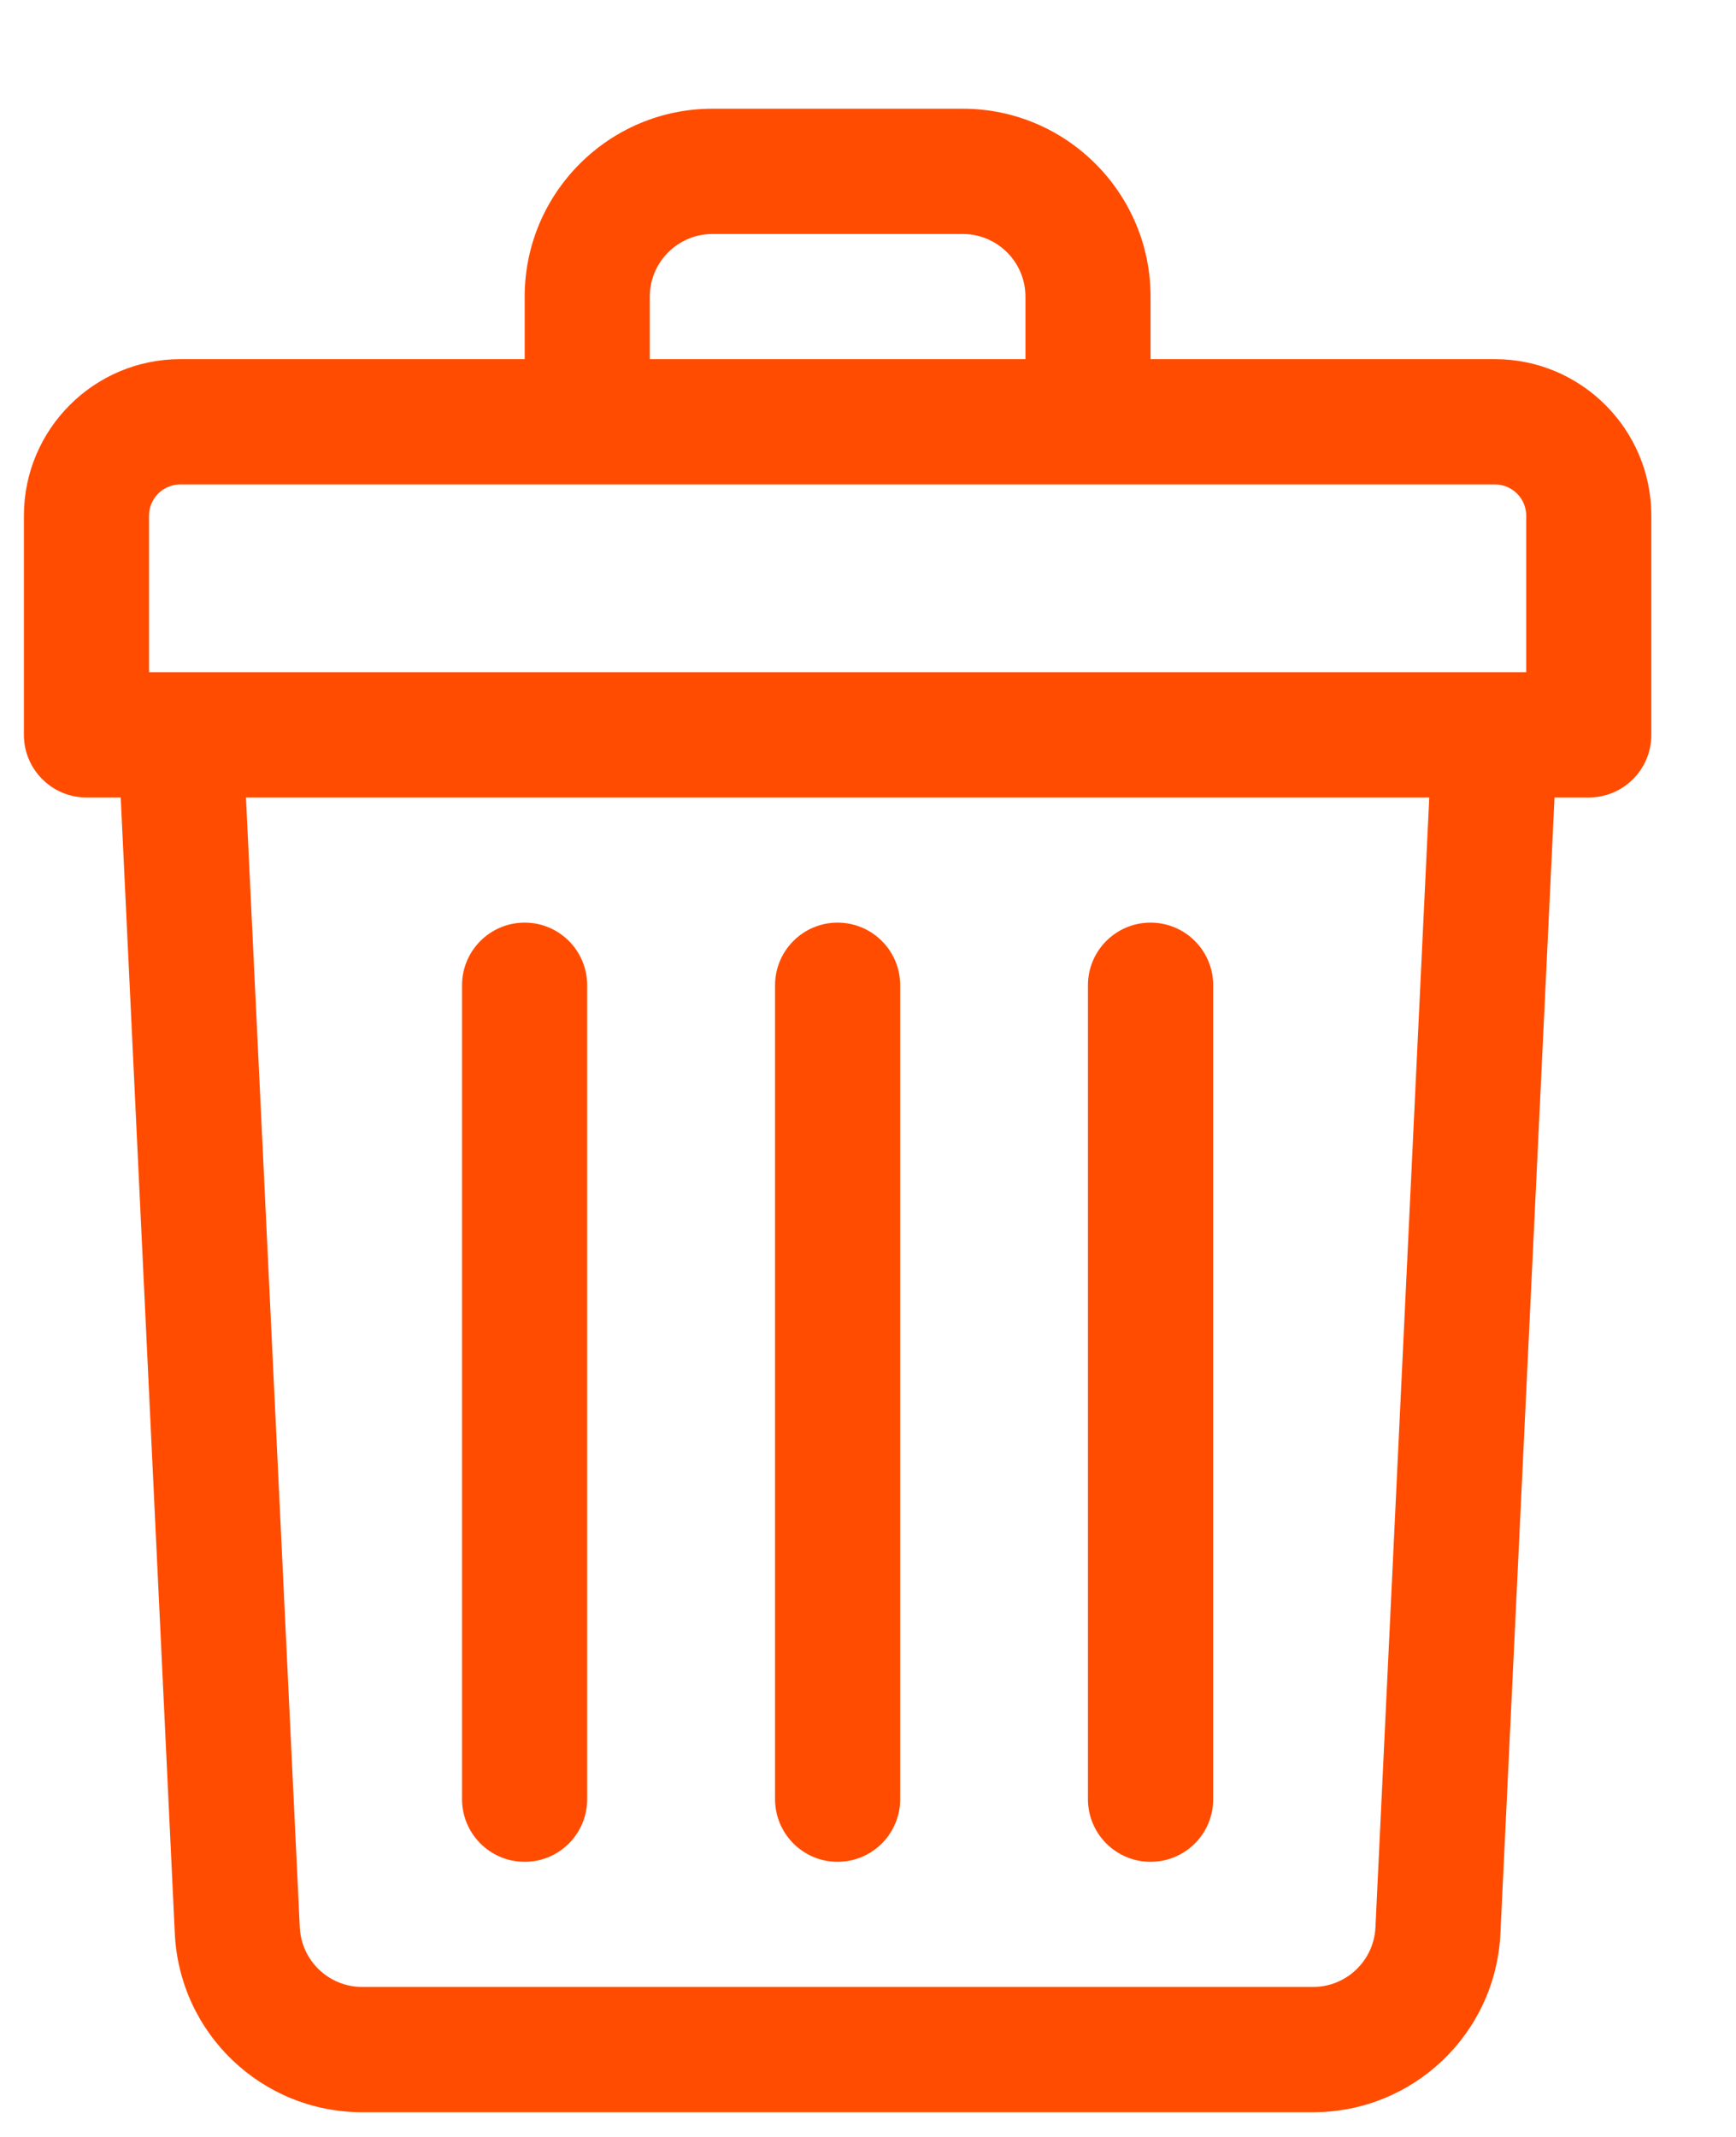 <svg width="13" height="16" viewBox="0 0 13 16" fill="none" xmlns="http://www.w3.org/2000/svg">
<path d="M11.194 2.689H8.616V2.221C8.616 1.445 7.985 0.814 7.21 0.814H5.335C4.56 0.814 3.929 1.445 3.929 2.221V2.689H1.351C0.704 2.689 0.179 3.215 0.179 3.861V5.502C0.179 5.761 0.389 5.971 0.647 5.971H0.904L1.309 14.475C1.344 15.226 1.961 15.815 2.713 15.815H9.832C10.584 15.815 11.201 15.226 11.236 14.475L11.641 5.971H11.898C12.156 5.971 12.366 5.761 12.366 5.502V3.861C12.366 3.215 11.841 2.689 11.194 2.689ZM4.866 2.221C4.866 1.962 5.077 1.752 5.335 1.752H7.21C7.468 1.752 7.679 1.962 7.679 2.221V2.689H4.866V2.221ZM1.116 3.861C1.116 3.732 1.221 3.627 1.351 3.627H11.194C11.324 3.627 11.429 3.732 11.429 3.861V5.033C11.284 5.033 1.715 5.033 1.116 5.033V3.861ZM10.3 14.431C10.288 14.681 10.082 14.877 9.832 14.877H2.713C2.463 14.877 2.257 14.681 2.245 14.431L1.842 5.971H10.703L10.3 14.431Z" fill="#FF4C00"/>
<path d="M6.272 13.94C6.531 13.94 6.741 13.73 6.741 13.471V7.377C6.741 7.118 6.531 6.908 6.272 6.908C6.014 6.908 5.804 7.118 5.804 7.377V13.471C5.804 13.73 6.014 13.94 6.272 13.94Z" fill="#FF4C00"/>
<path d="M8.616 13.94C8.875 13.94 9.085 13.73 9.085 13.471V7.377C9.085 7.118 8.875 6.908 8.616 6.908C8.357 6.908 8.147 7.118 8.147 7.377V13.471C8.147 13.73 8.357 13.94 8.616 13.94Z" fill="#FF4C00"/>
<path d="M3.929 13.94C4.188 13.94 4.397 13.73 4.397 13.471V7.377C4.397 7.118 4.188 6.908 3.929 6.908C3.67 6.908 3.46 7.118 3.46 7.377V13.471C3.46 13.73 3.67 13.94 3.929 13.94Z" fill="#FF4C00"/>
</svg>
